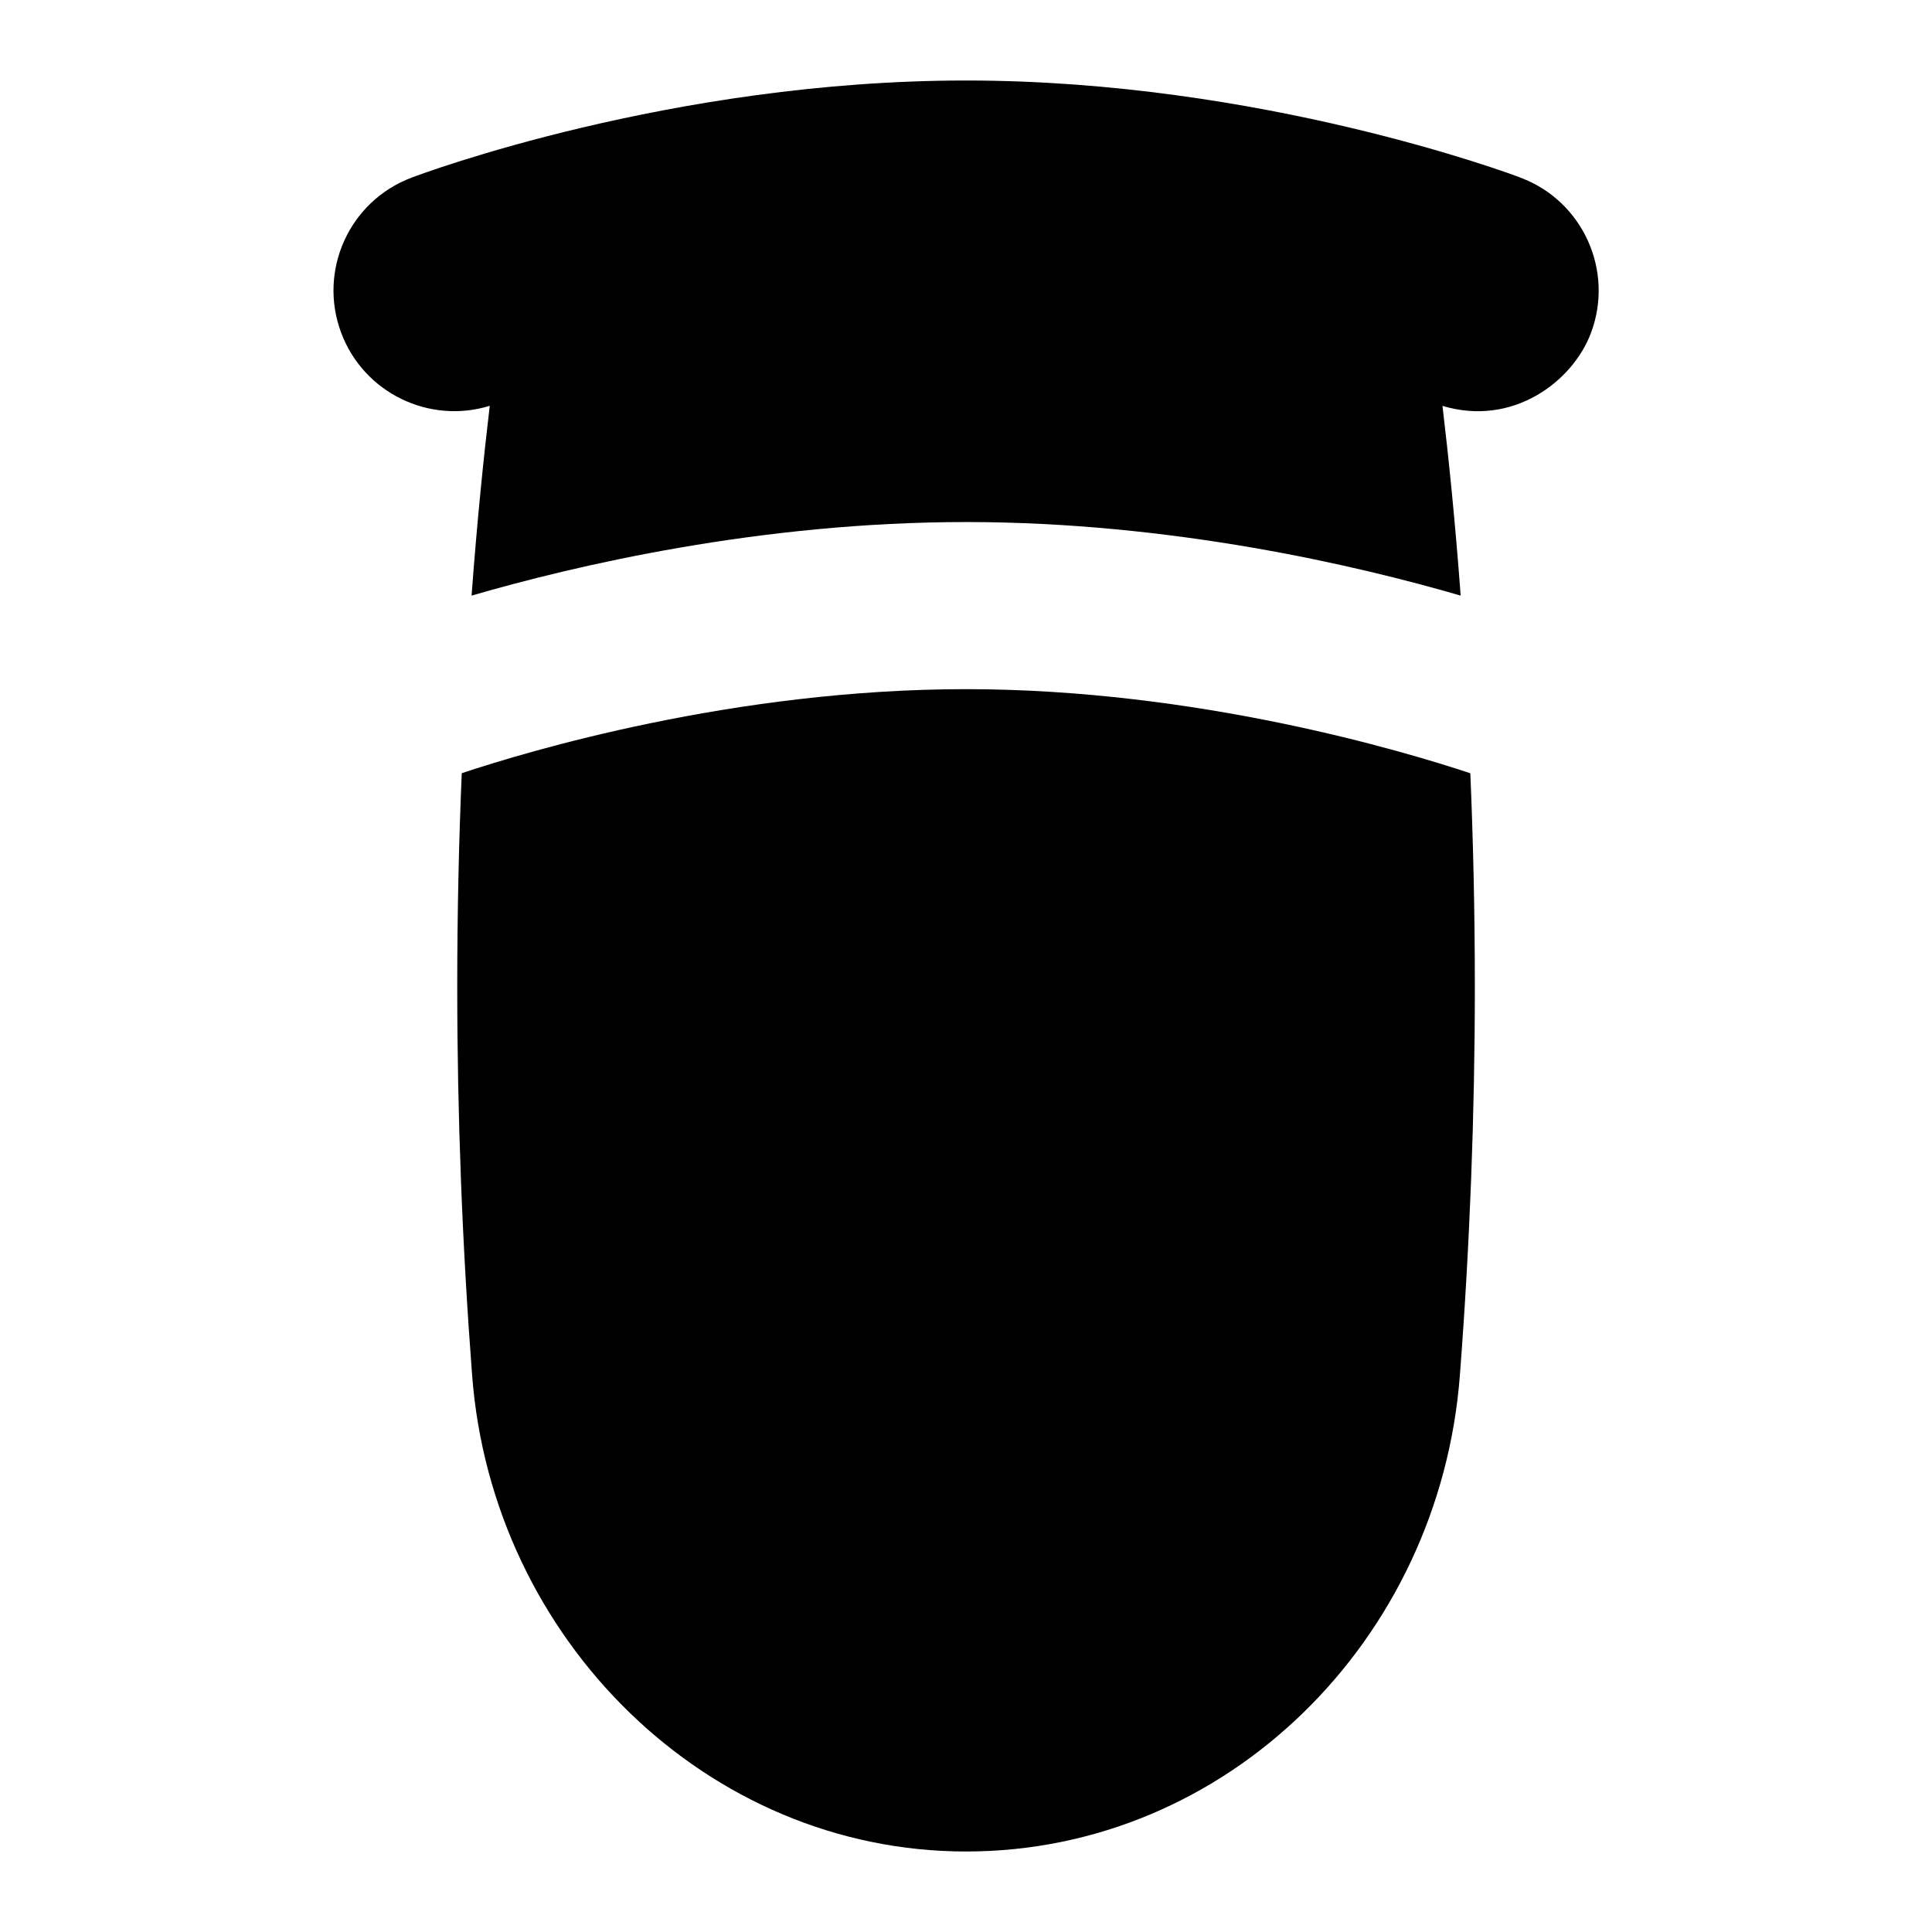 <?xml version="1.0" encoding="UTF-8"?>
<svg xmlns="http://www.w3.org/2000/svg" id="Layer_1" data-name="Layer 1" viewBox="0 0 24 24">
  <path d="M18.89,2.207c-.13-.049-3.233-1.207-6.89-1.207s-6.758,1.157-6.888,1.207c-.774,.292-1.164,1.155-.873,1.929,.281,.747,1.096,1.137,1.845,.905-.074,.623-.156,1.416-.226,2.358,1.286-.374,3.586-.914,6.143-.914s4.86,.54,6.144,.914c-.07-.943-.152-1.735-.226-2.357,.874,.263,1.616-.302,1.843-.902,.293-.774-.097-1.64-.871-1.932Z"/>
  <path d="M12,8.561c-2.879,0-5.448,.772-6.264,1.044-.035,.829-.056,1.717-.056,2.65,0,1.596,.062,3.221,.185,4.83,.25,3.289,2.923,5.915,6.136,5.915,3.241,0,5.883-2.625,6.134-5.914,.124-1.62,.186-3.246,.186-4.831,0-.934-.021-1.822-.056-2.649-.817-.272-3.392-1.045-6.265-1.045Z"/>
</svg>
